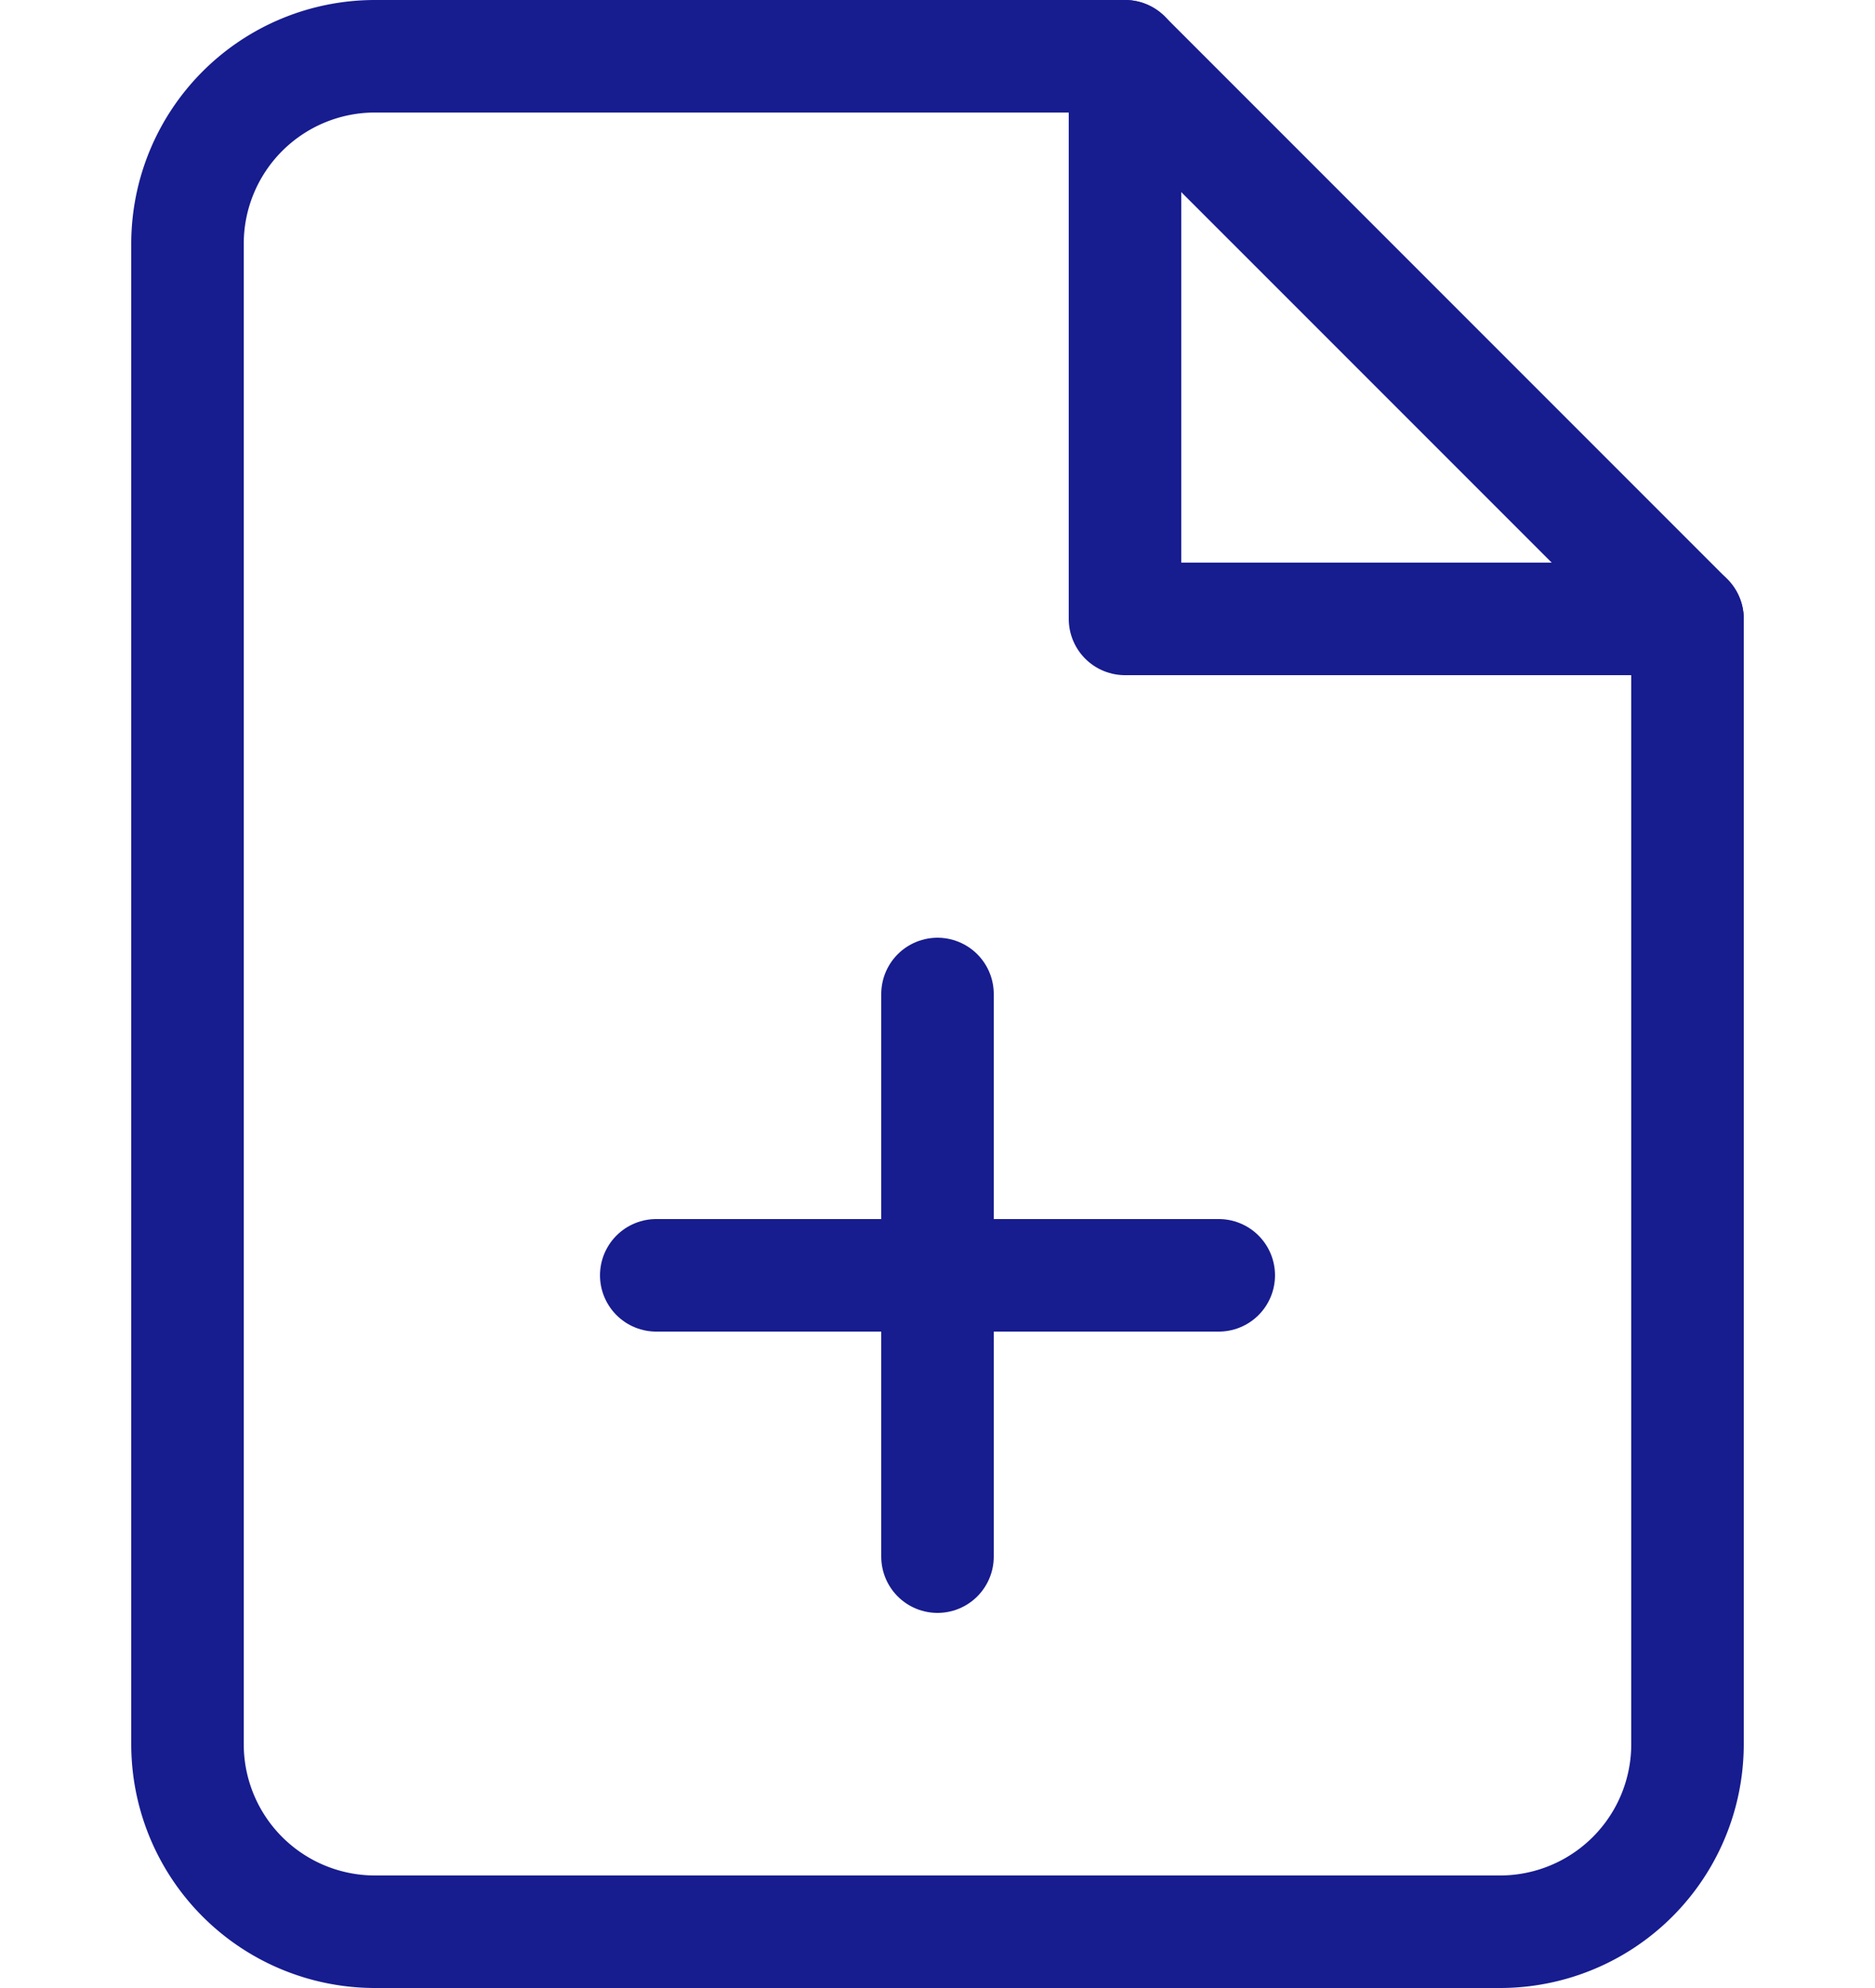 <svg xmlns="http://www.w3.org/2000/svg" width="20" height="21.2" viewBox="0 0 20 21.2">
  <g id="Icon" transform="translate(0 0.6)">
    <rect id="Area" width="20" height="20" fill="#fcfcfc" opacity="0"/>
    <g id="Icon-2" data-name="Icon" transform="translate(1.29 2.499)">
      <path id="_517c58cf-5827-4f50-b034-68733a625d49" data-name="517c58cf-5827-4f50-b034-68733a625d49" d="M14,2H6A2,2,0,0,0,4,4V20a2,2,0,0,0,2,2H18a2,2,0,0,0,2-2V8Z" transform="translate(-3.29 -4.499)" fill="none" stroke="#171C8F" stroke-linecap="round" stroke-linejoin="round" stroke-width="1.2"/>
      <path id="efaaf4b9-95b2-49f7-94bb-f348870a24bd" d="M14,2V8h6" transform="translate(-3.29 -4.499)" fill="none" stroke="#171C8F" stroke-linecap="round" stroke-linejoin="round" stroke-width="1.2"/>
      <line id="e3a79d40-072b-49a8-88ce-0ffb4be63cc6" y1="6" transform="translate(8.71 7.501)" fill="none" stroke="#171C8F" stroke-linecap="round" stroke-linejoin="round" stroke-width="1.2"/>
      <line id="_8fc67ccd-72df-421c-bce7-555dba4d9804" data-name="8fc67ccd-72df-421c-bce7-555dba4d9804" x2="6" transform="translate(5.71 10.501)" fill="none" stroke="#171C8F" stroke-linecap="round" stroke-linejoin="round" stroke-width="1.2"/>
    </g>
  </g>
</svg>
